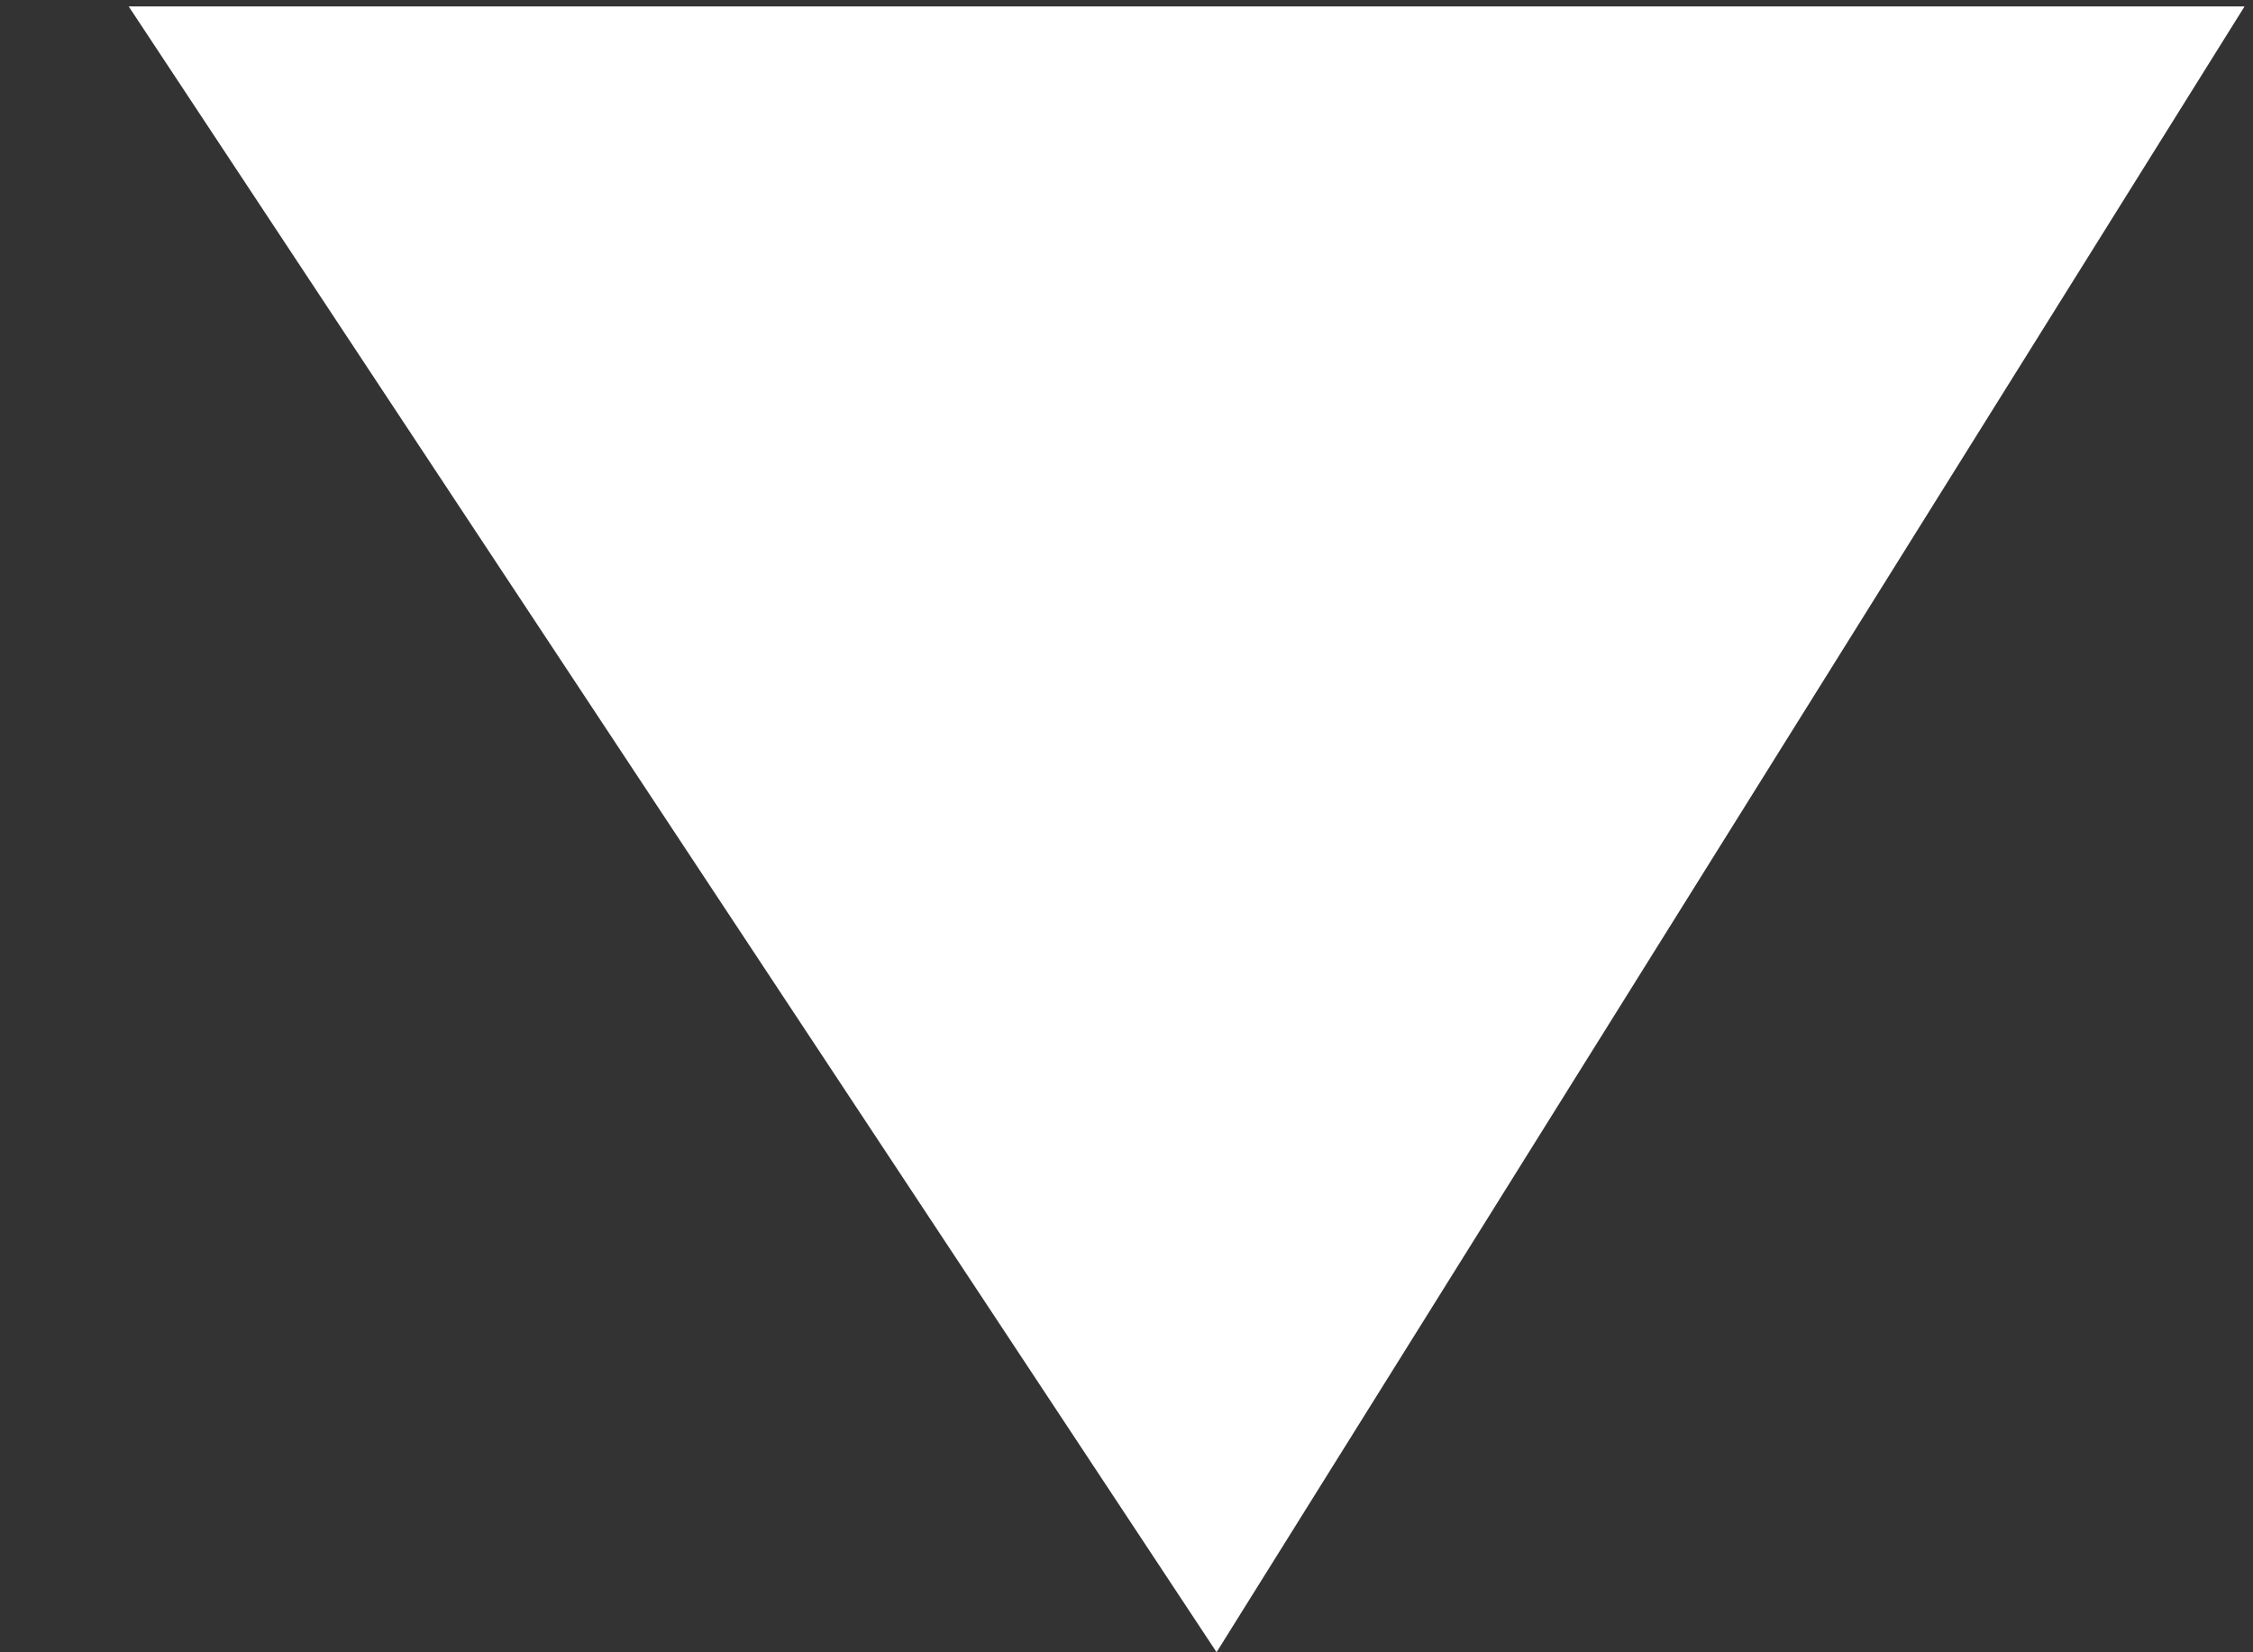 <?xml version="1.0" encoding="UTF-8" standalone="no"?>
<svg width="15px" height="11px" viewBox="0 0 15 11" version="1.1" xmlns="http://www.w3.org/2000/svg" xmlns:xlink="http://www.w3.org/1999/xlink">
    <rect x="0" y="0" width="15" height="11" fill="#333333" stroke="none"/>
    <!-- Generator: Sketch 40.3 (33839) - http://www.bohemiancoding.com/sketch -->
    <title>Rectangle 19</title>
    <desc>Created with Sketch.</desc>
    <defs></defs>
    <g id="Page-1" stroke="none" stroke-width="1" fill="none" fill-rule="evenodd">
        <g id="8.-OUR-PRODUCTIONS-page-mobile" transform="translate(-191, -371)" fill="#FFFFFF">
            <polygon id="Rectangle-19" transform="translate(199, 373) scale(1, -1) rotate(-315) translate(-199, -373) " points="192.707 366.566 205.294 369.474 195.333 379.435"></polygon>
        </g>
    </g>
</svg>